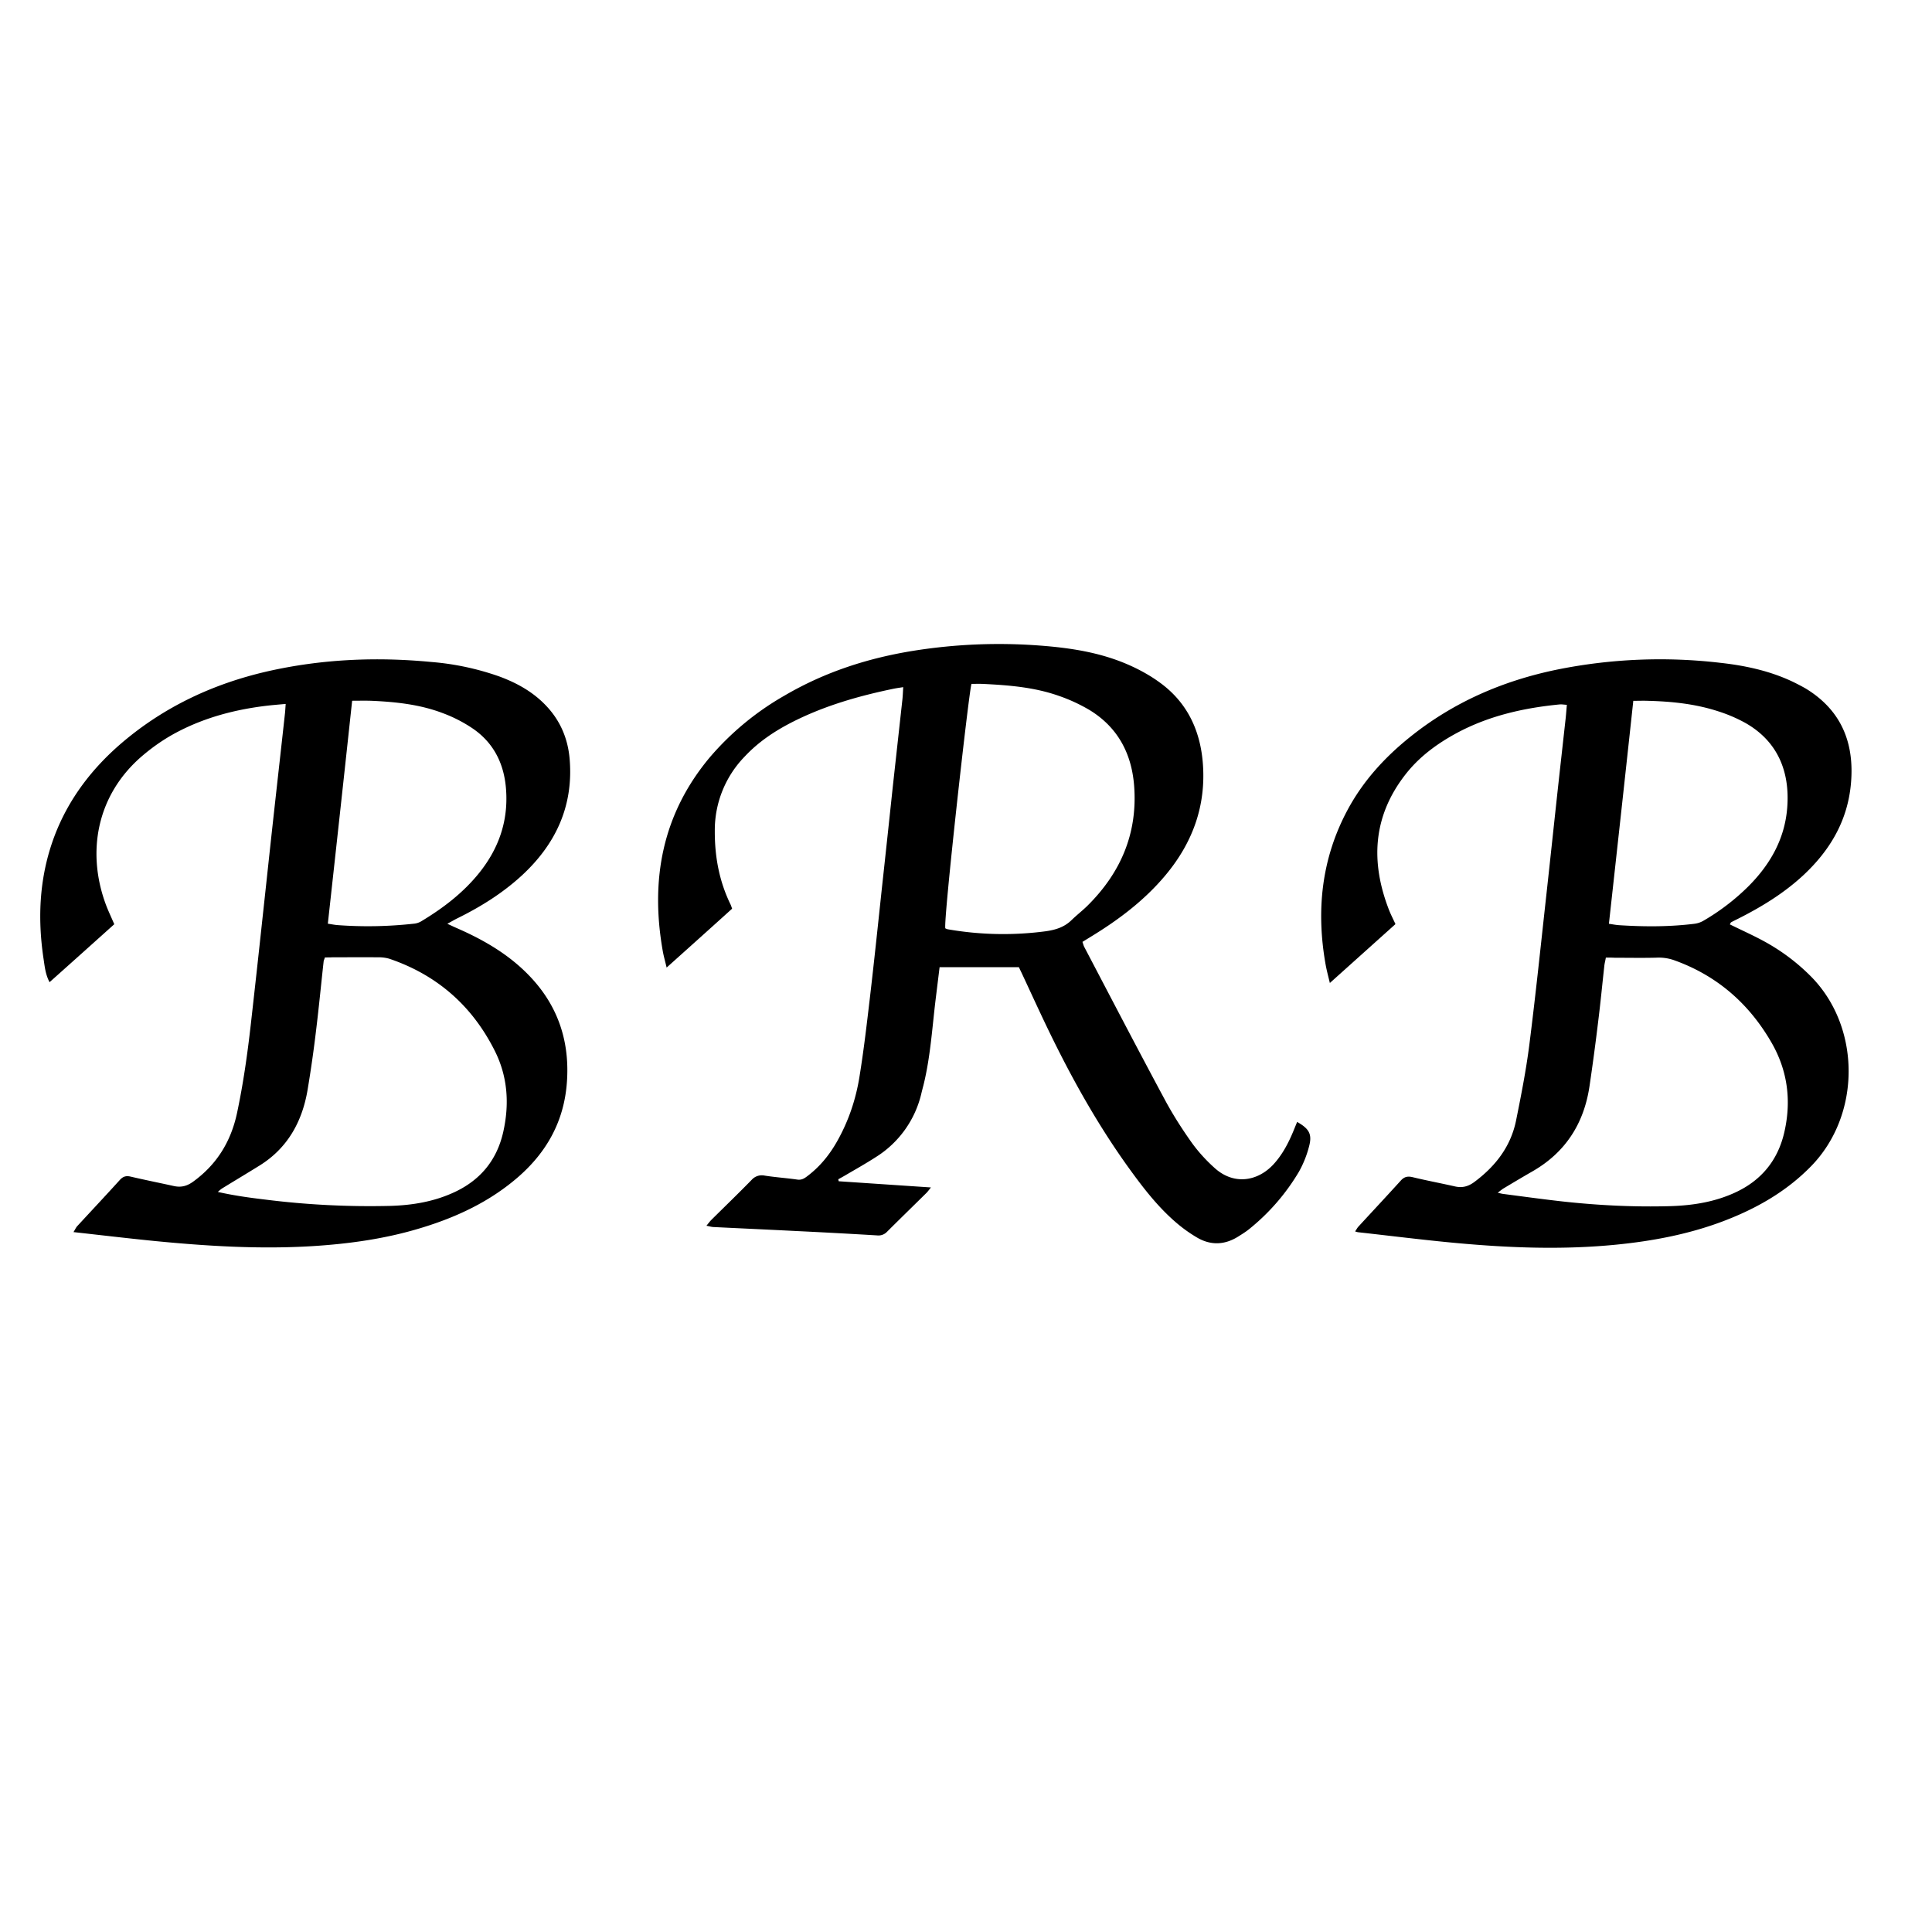 <svg xmlns="http://www.w3.org/2000/svg" width="48" height="48" viewBox="0 0 48 48" fill="currentColor"><path d="M16.562 24.039c-.037 -.16 -.071 -.276 -.093 -.395c-.319 -1.785 -.015 -3.416 1.164 -4.826a7.006 7.006 0 0 1 1.865 -1.54c1.003 -.587 2.085 -.934 3.224 -1.114a13.47 13.47 0 0 1 3.115 -.125c.755 .057 1.5 .17 2.201 .478c.274 .12 .546 .27 .787 .448c.666 .487 .994 1.173 1.059 1.995c.084 1.064 -.257 1.983 -.93 2.787c-.523 .625 -1.164 1.106 -1.851 1.525l-.21 .129c.018 .048 .026 .09 .046 .127c.666 1.27 1.328 2.542 2.007 3.805c.196 .364 .42 .715 .66 1.053c.168 .234 .366 .45 .582 .642c.483 .428 1.076 .316 1.462 -.112c.217 -.24 .364 -.524 .487 -.822l.09 -.22c.3 .17 .378 .305 .296 .61c-.056 .218 -.14 .428 -.25 .625a5.288 5.288 0 0 1 -1.216 1.41c-.095 .08 -.199 .143 -.304 .209c-.337 .208 -.684 .215 -1.022 .013a3.576 3.576 0 0 1 -.526 -.38c-.43 -.372 -.779 -.818 -1.113 -1.278c-.737 -1.013 -1.358 -2.1 -1.914 -3.224c-.268 -.541 -.518 -1.092 -.774 -1.64c-.03 -.066 -.063 -.13 -.09 -.19h-1.97l-.099 .806c-.086 .71 -.129 1.426 -.301 2.123c-.018 .07 -.037 .14 -.054 .213a2.547 2.547 0 0 1 -1.126 1.574c-.248 .16 -.506 .305 -.76 .454c-.059 .035 -.12 .068 -.178 .1c.005 .016 .007 .03 .011 .049l2.292 .154c-.054 .066 -.08 .105 -.114 .138c-.326 .322 -.653 .64 -.977 .963a.294 .294 0 0 1 -.25 .09c-.666 -.04 -1.333 -.076 -2 -.108c-.689 -.035 -1.378 -.066 -2.068 -.1c-.048 -.003 -.095 -.018 -.169 -.032c.05 -.06 .082 -.105 .121 -.144c.334 -.331 .673 -.658 1.003 -.996a.338 .338 0 0 1 .325 -.105c.27 .042 .544 .06 .813 .099c.097 .013 .166 -.025 .237 -.08c.313 -.234 .554 -.528 .746 -.868c.287 -.506 .47 -1.052 .56 -1.625c.106 -.655 .182 -1.316 .26 -1.976c.103 -.883 .196 -1.771 .29 -2.655c.093 -.85 .184 -1.7 .274 -2.548l.24 -2.178c.01 -.092 .013 -.186 .02 -.305c-.094 .015 -.16 .024 -.227 .037c-.882 .182 -1.744 .428 -2.553 .843c-.425 .219 -.82 .484 -1.151 .837a2.623 2.623 0 0 0 -.75 1.855c-.003 .639 .11 1.25 .39 1.825c.013 .026 .021 .053 .04 .107c-.528 .478 -1.062 .957 -1.627 1.463zm7.574 -7.048c-.07 .228 -.705 5.928 -.649 6.074c.017 .007 .037 .018 .056 .022a8.018 8.018 0 0 0 2.445 .049c.241 -.035 .457 -.101 .638 -.28c.13 -.126 .274 -.236 .401 -.363c.82 -.816 1.24 -1.794 1.15 -2.971c-.063 -.81 -.412 -1.454 -1.102 -1.878a4.153 4.153 0 0 0 -.761 -.353c-.602 -.214 -1.232 -.267 -1.865 -.298c-.104 -.006 -.212 -.002 -.313 -.002zm-17.038 .498c-.19 .017 -.354 .03 -.514 .05c-.74 .092 -1.453 .278 -2.121 .618c-.33 .167 -.634 .373 -.916 .612c-1.16 .983 -1.397 2.417 -.915 3.71c.059 .156 .132 .308 .207 .483c-.53 .476 -1.06 .952 -1.608 1.44c-.103 -.194 -.12 -.39 -.149 -.58c-.157 -1.044 -.101 -2.068 .276 -3.062c.352 -.92 .932 -1.673 1.669 -2.304c1.063 -.906 2.288 -1.474 3.633 -1.78c1.337 -.301 2.686 -.36 4.049 -.23a6.672 6.672 0 0 1 1.703 .363c.43 .16 .824 .377 1.147 .715c.362 .377 .554 .83 .595 1.35c.093 1.167 -.356 2.108 -1.19 2.878c-.479 .44 -1.022 .778 -1.6 1.063c-.075 .037 -.146 .08 -.25 .136c.115 .053 .192 .09 .27 .123c.67 .296 1.296 .664 1.804 1.208c.69 .737 .973 1.619 .895 2.627c-.073 .95 -.498 1.71 -1.197 2.323c-.709 .62 -1.541 1.009 -2.431 1.278c-.878 .268 -1.78 .393 -2.693 .45c-1.31 .08 -2.613 0 -3.916 -.127c-.664 -.066 -1.328 -.145 -2.02 -.222c.041 -.066 .06 -.11 .09 -.145c.354 -.383 .712 -.765 1.061 -1.15c.078 -.086 .153 -.11 .266 -.084c.355 .083 .715 .155 1.073 .234c.18 .04 .326 .005 .481 -.107c.584 -.423 .938 -.99 1.091 -1.702c.155 -.728 .259 -1.465 .343 -2.206c.099 -.877 .196 -1.756 .29 -2.634c.094 -.857 .184 -1.712 .279 -2.57c.093 -.842 .188 -1.684 .28 -2.524c.007 -.057 .009 -.123 .018 -.234zm.974 6.298c-.015 .05 -.03 .076 -.032 .105c-.063 .566 -.117 1.134 -.186 1.697c-.06 .507 -.132 1.012 -.217 1.516c-.138 .782 -.503 1.425 -1.184 1.85c-.306 .19 -.615 .375 -.923 .564c-.043 .026 -.08 .06 -.118 .094c.398 .09 .782 .143 1.168 .189a20.86 20.86 0 0 0 3.118 .158c.547 -.016 1.086 -.105 1.59 -.34c.643 -.298 1.057 -.794 1.215 -1.498c.157 -.7 .11 -1.384 -.216 -2.026c-.565 -1.12 -1.44 -1.877 -2.613 -2.276a.95 .95 0 0 0 -.295 -.036c-.373 -.004 -.746 0 -1.12 0c-.058 .003 -.116 .003 -.187 .003zm.073 -.838c.102 .015 .173 .03 .242 .035a10.3 10.3 0 0 0 1.893 -.035a.43 .43 0 0 0 .181 -.057c.541 -.325 1.041 -.704 1.442 -1.202c.485 -.603 .727 -1.287 .67 -2.07c-.044 -.634 -.301 -1.158 -.823 -1.517a3.49 3.49 0 0 0 -.746 -.384c-.562 -.215 -1.157 -.28 -1.755 -.307c-.157 -.007 -.314 -.002 -.5 -.002c-.198 1.844 -.399 3.677 -.604 5.539zm34.832 .017c.269 .132 .53 .25 .784 .384c.455 .24 .867 .542 1.234 .912c1.244 1.259 1.246 3.439 0 4.713c-.621 .636 -1.37 1.057 -2.184 1.366c-.86 .325 -1.755 .493 -2.665 .583c-1.322 .13 -2.641 .08 -3.959 -.041c-.815 -.075 -1.628 -.178 -2.44 -.268c-.022 -.002 -.041 -.01 -.08 -.02c.032 -.046 .054 -.09 .084 -.122c.35 -.38 .7 -.755 1.046 -1.136c.088 -.1 .172 -.121 .301 -.09c.35 .085 .701 .15 1.053 .23c.179 .04 .327 .002 .48 -.112c.524 -.39 .906 -.881 1.037 -1.535c.125 -.62 .248 -1.246 .328 -1.875c.158 -1.245 .287 -2.495 .425 -3.743c.108 -.98 .211 -1.96 .319 -2.941l.15 -1.35c.016 -.128 .025 -.26 .038 -.41c-.067 -.003 -.121 -.014 -.175 -.01c-.886 .086 -1.744 .277 -2.54 .7c-.504 .27 -.96 .603 -1.31 1.06c-.796 1.032 -.855 2.16 -.393 3.348c.045 .114 .101 .223 .16 .35l-1.63 1.463c-.042 -.173 -.08 -.316 -.106 -.46c-.237 -1.336 -.104 -2.62 .539 -3.827c.386 -.724 .925 -1.316 1.559 -1.824c1.082 -.87 2.315 -1.4 3.658 -1.676a12.898 12.898 0 0 1 4.054 -.167c.614 .068 1.22 .198 1.787 .465c.11 .053 .22 .11 .326 .17c.881 .534 1.218 1.34 1.13 2.354c-.08 .93 -.52 1.67 -1.186 2.29c-.488 .452 -1.048 .792 -1.637 1.088c-.052 .026 -.103 .05 -.153 .078c-.013 .007 -.017 .025 -.034 .053zm-3.08 .825c-.014 .083 -.034 .15 -.04 .223c-.05 .45 -.093 .902 -.149 1.35a58.913 58.913 0 0 1 -.218 1.628c-.14 .932 -.603 1.643 -1.416 2.11c-.237 .136 -.472 .276 -.707 .417c-.046 .026 -.085 .06 -.156 .114c.071 .017 .104 .026 .136 .03c.492 .064 .983 .132 1.475 .187c.892 .098 1.792 .142 2.688 .116c.557 -.018 1.102 -.105 1.613 -.344c.634 -.296 1.044 -.79 1.205 -1.48c.184 -.788 .087 -1.542 -.317 -2.242c-.567 -.982 -1.373 -1.675 -2.436 -2.05a1.147 1.147 0 0 0 -.422 -.057c-.345 .009 -.688 .002 -1.033 .002c-.071 -.004 -.142 -.004 -.222 -.004h-.001zm.076 -.84c.1 .015 .177 .03 .255 .035c.623 .04 1.248 .042 1.869 -.035a.592 .592 0 0 0 .22 -.073a5.515 5.515 0 0 0 1.117 -.853c.543 -.543 .912 -1.182 .97 -1.971c.067 -.9 -.248 -1.654 -1.063 -2.105a3.728 3.728 0 0 0 -.653 -.277c-.565 -.184 -1.15 -.245 -1.74 -.26c-.119 -.005 -.24 0 -.369 0c-.2 1.855 -.401 3.68 -.606 5.539z"/></svg>